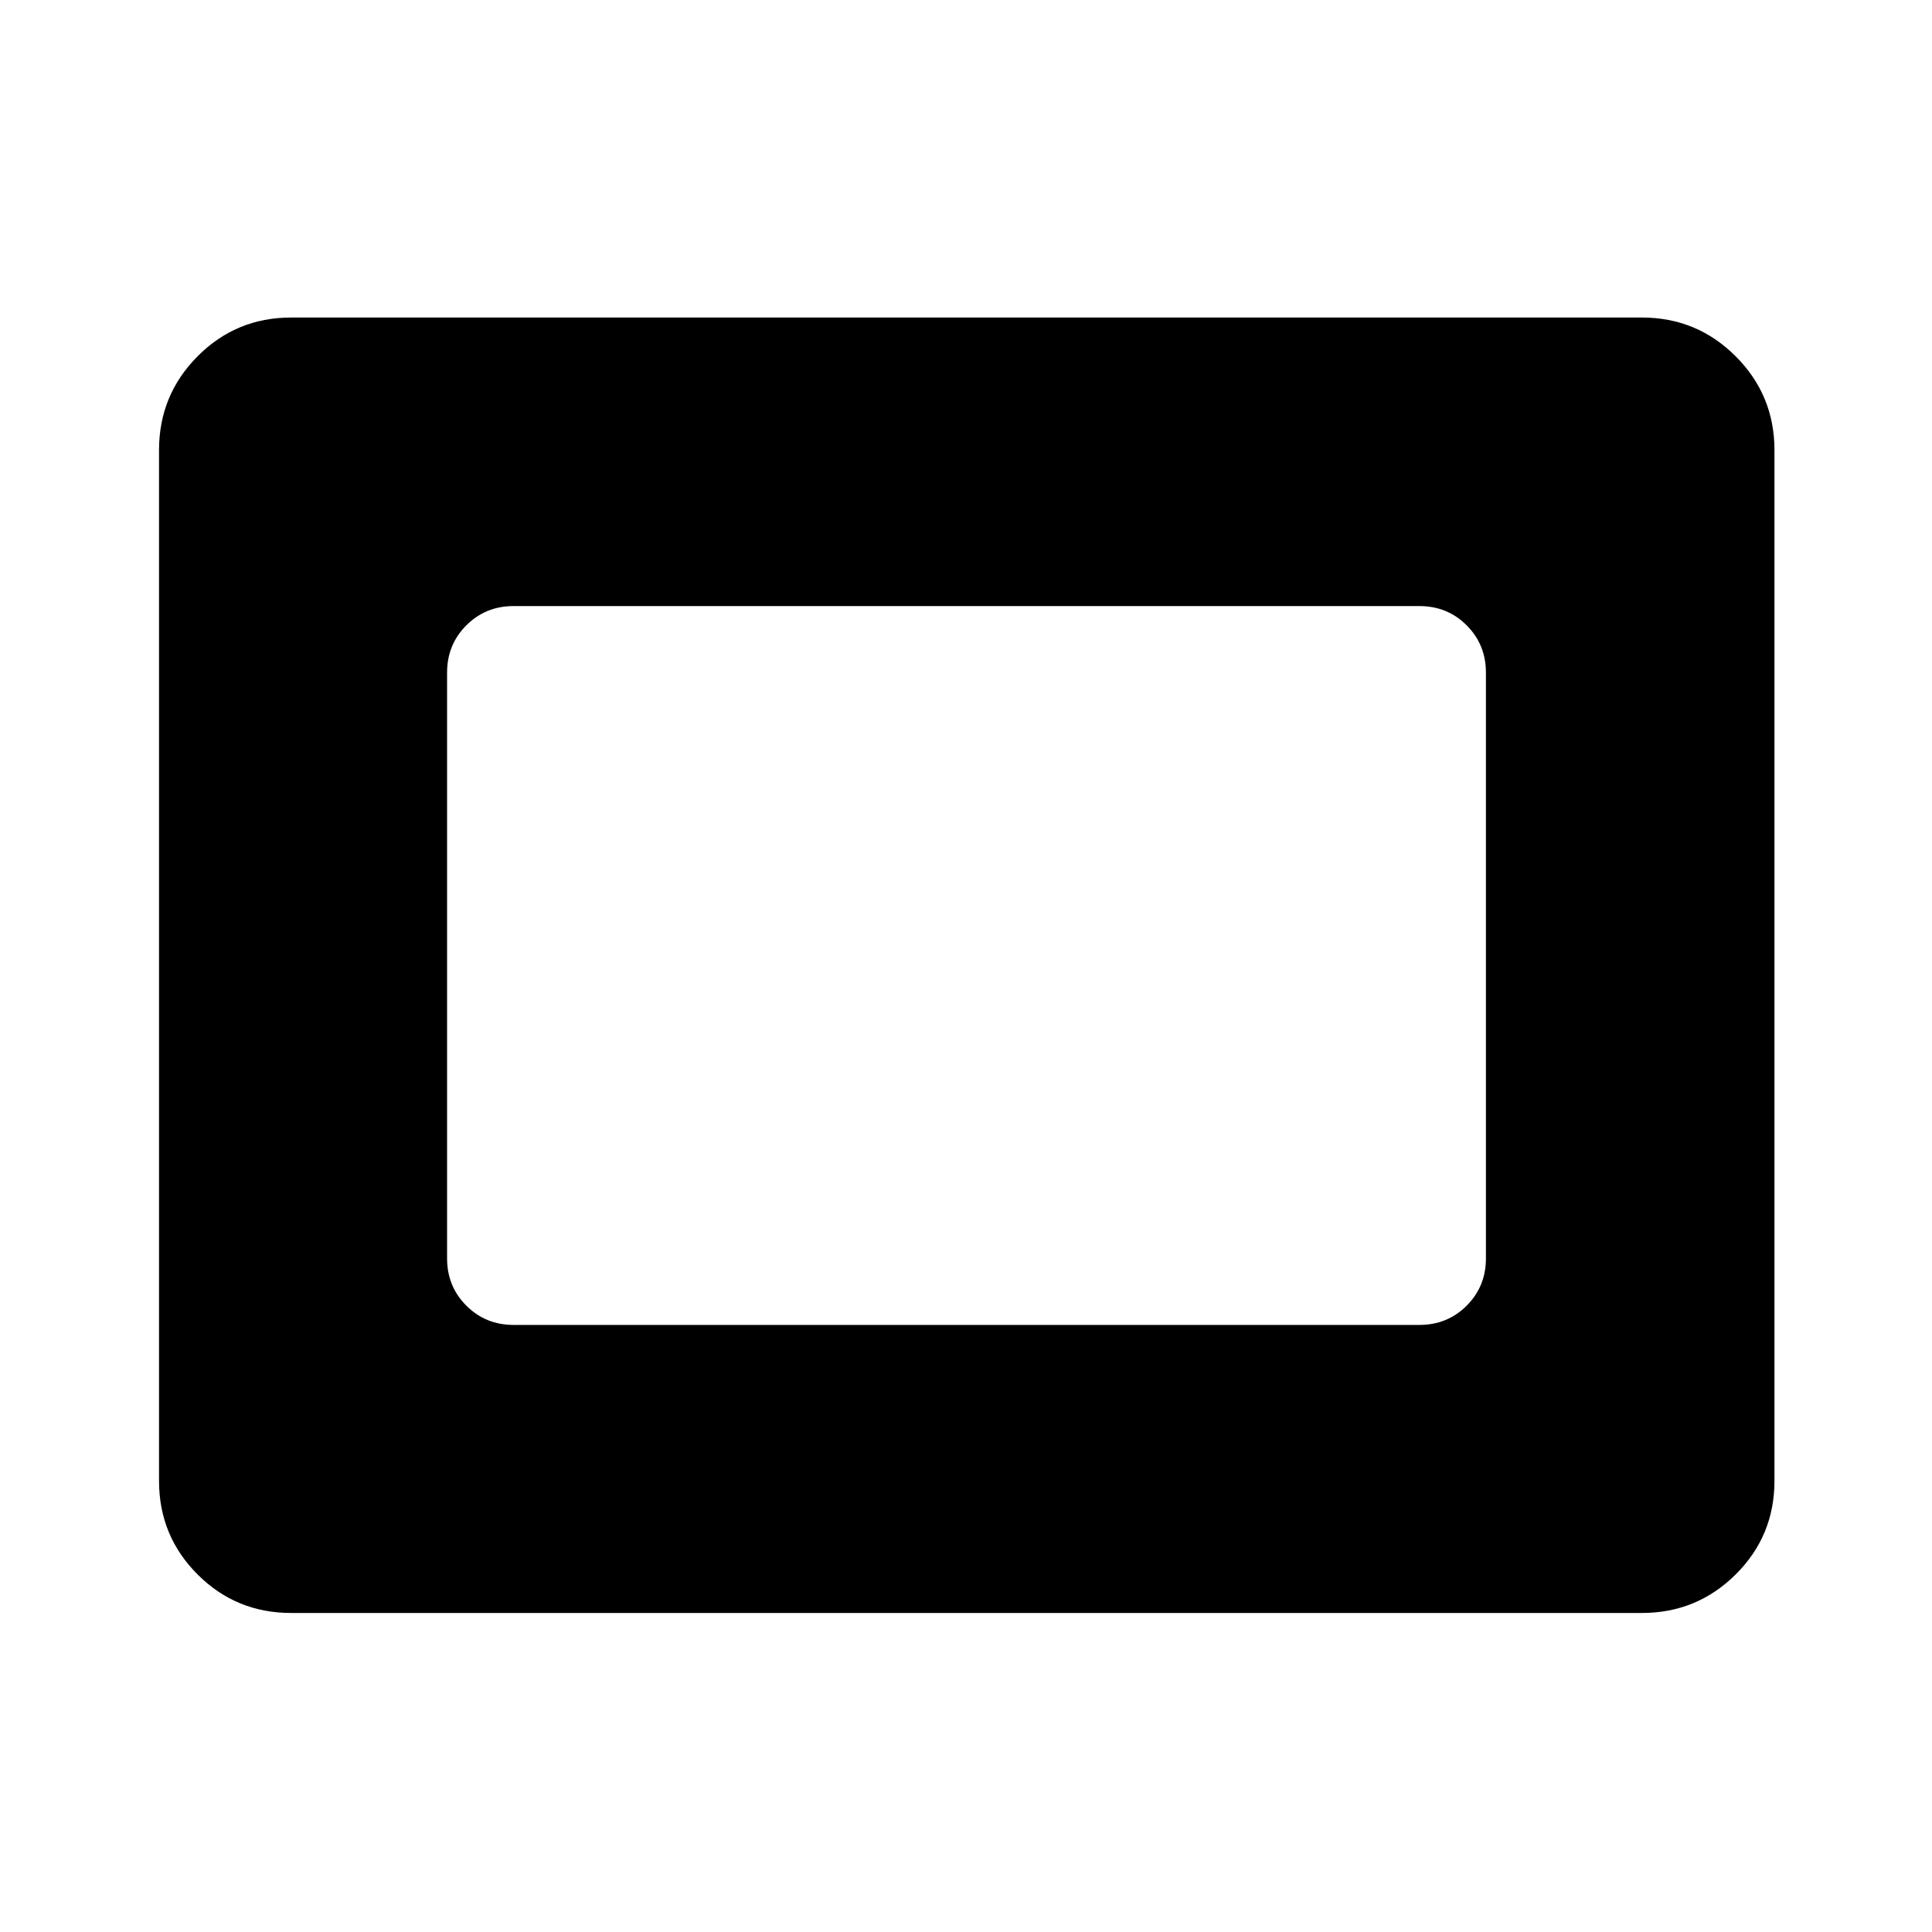 <svg xmlns="http://www.w3.org/2000/svg" height="48" viewBox="0 96 960 960" width="48"><path d="M144.652 897.478q-27.337 0-46.484-19.146-19.146-19.147-19.146-46.484V319.652q0-27.337 19.146-46.603 19.147-19.267 46.484-19.267h671.196q27.337 0 46.603 19.267 19.267 19.266 19.267 46.603v512.196q0 27.337-19.267 46.484-19.266 19.146-46.603 19.146H144.652Zm110.566-143.13h450.064q13.924 0 23.495-9.571 9.571-9.571 9.571-23.495V430.218q0-13.924-9.571-23.495-9.571-9.571-23.495-9.571H255.218q-13.924 0-23.495 9.571-9.571 9.571-9.571 23.495v291.064q0 13.924 9.571 23.495 9.571 9.571 23.495 9.571Z"/></svg>